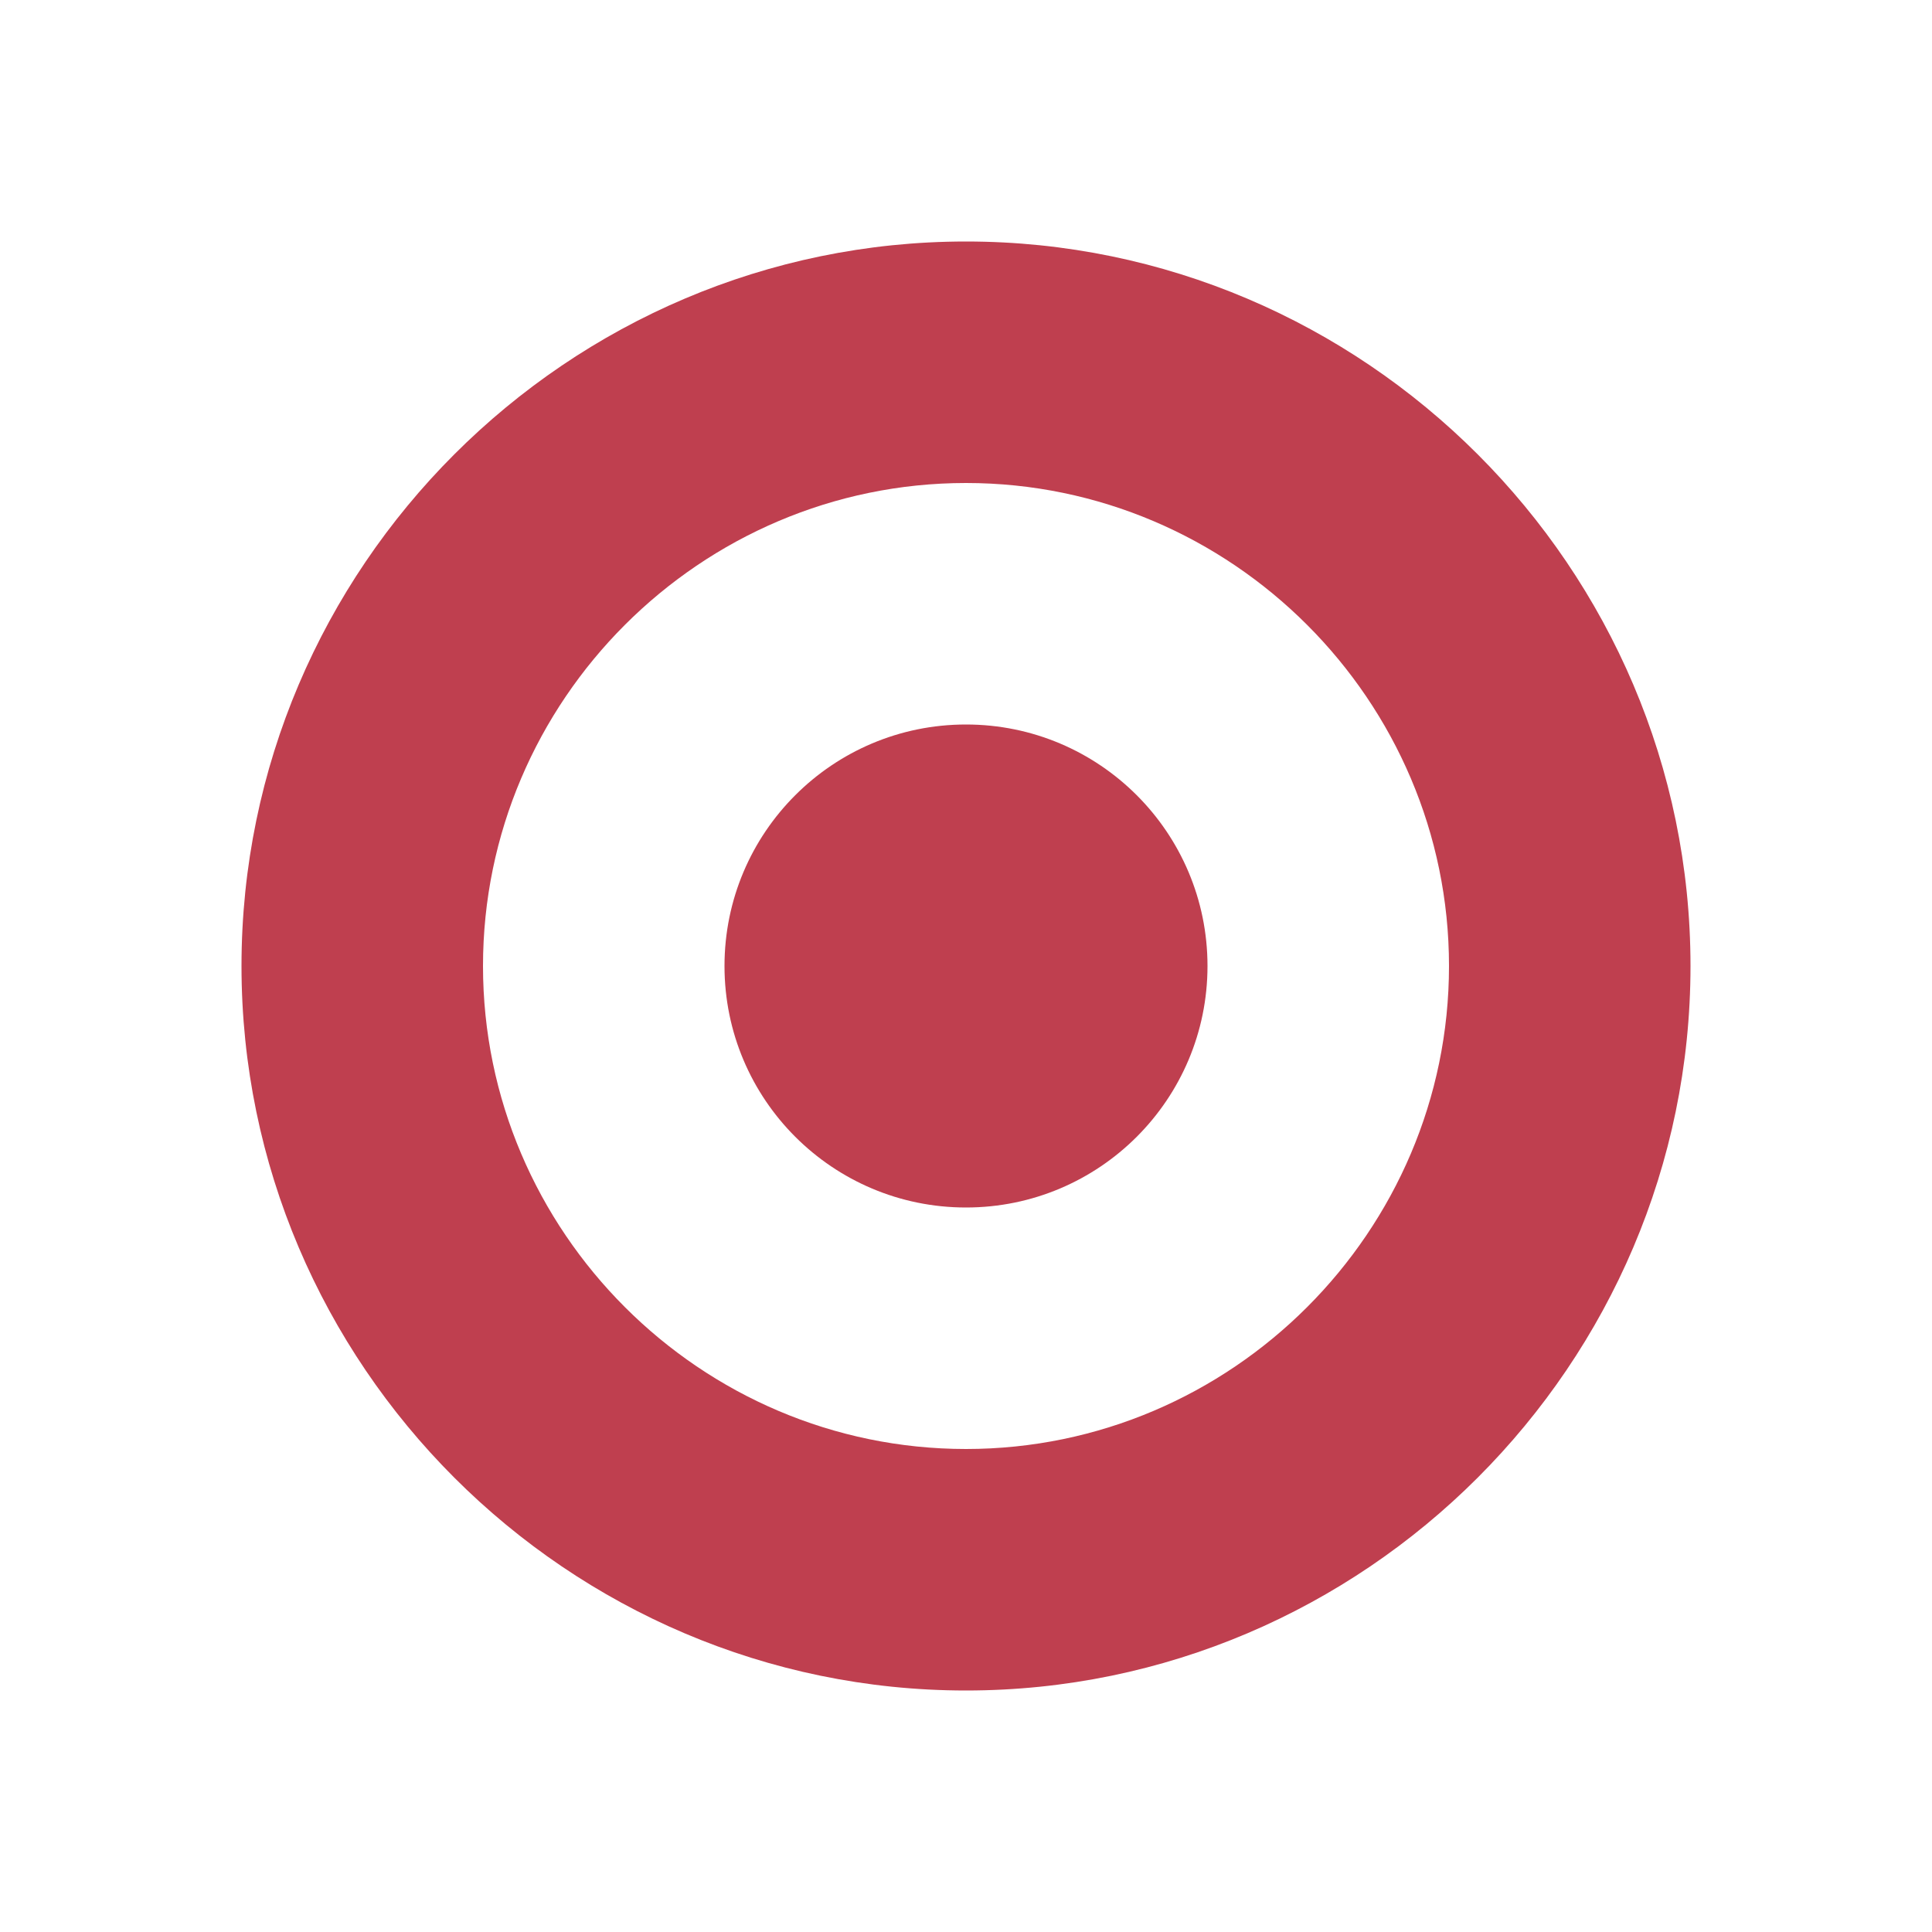 <?xml version="1.0" encoding="utf-8"?>
<!-- Generator: Adobe Illustrator 17.1.0, SVG Export Plug-In . SVG Version: 6.00 Build 0)  -->
<!DOCTYPE svg PUBLIC "-//W3C//DTD SVG 1.1//EN" "http://www.w3.org/Graphics/SVG/1.1/DTD/svg11.dtd">
<svg version="1.1"
	 id="svg2" xmlns:sodipodi="http://sodipodi.sourceforge.net/DTD/sodipodi-0.dtd" xmlns:inkscape="http://www.inkscape.org/namespaces/inkscape" xmlns:cc="http://creativecommons.org/ns#" xmlns:dc="http://purl.org/dc/elements/1.1/" xmlns:svg="http://www.w3.org/2000/svg" xmlns:rdf="http://www.w3.org/1999/02/22-rdf-syntax-ns#" inkscape:version="0.48.2 r9819" sodipodi:docname="Twitter bird.svg"
	 xmlns="http://www.w3.org/2000/svg" xmlns:xlink="http://www.w3.org/1999/xlink" x="0px" y="0px" viewBox="0 0 32 32"
	 enable-background="new 0 0 32 32" xml:space="preserve">
<sodipodi:namedview  id="base" borderopacity="1.0" showgrid="false" inkscape:zoom="0.49497475" fit-margin-top="0" fit-margin-left="0" bordercolor="#666666" inkscape:cy="293.32818" inkscape:cx="-261.61877" pagecolor="#ffffff" inkscape:window-x="-4" inkscape:current-layer="layer1" inkscape:pageopacity="0.0" inkscape:window-y="-4" inkscape:pageshadow="2" inkscape:window-width="1280" inkscape:document-units="px" fit-margin-right="0" inkscape:window-height="744" inkscape:window-maximized="1" fit-margin-bottom="0">
	</sodipodi:namedview>
<path fill="#BF3F4F" d="M16,4C9.4,4,4,9.4,4,16s5.4,12,12,12s12-5.4,12-12S22.6,4,16,4z M16,24c-4.4,0-8-3.6-8-8s3.6-8,8-8
	s8,3.6,8,8S20.4,24,16,24z"/>
<circle fill="#BF3F4F" cx="16" cy="16" r="4"/>
</svg>
